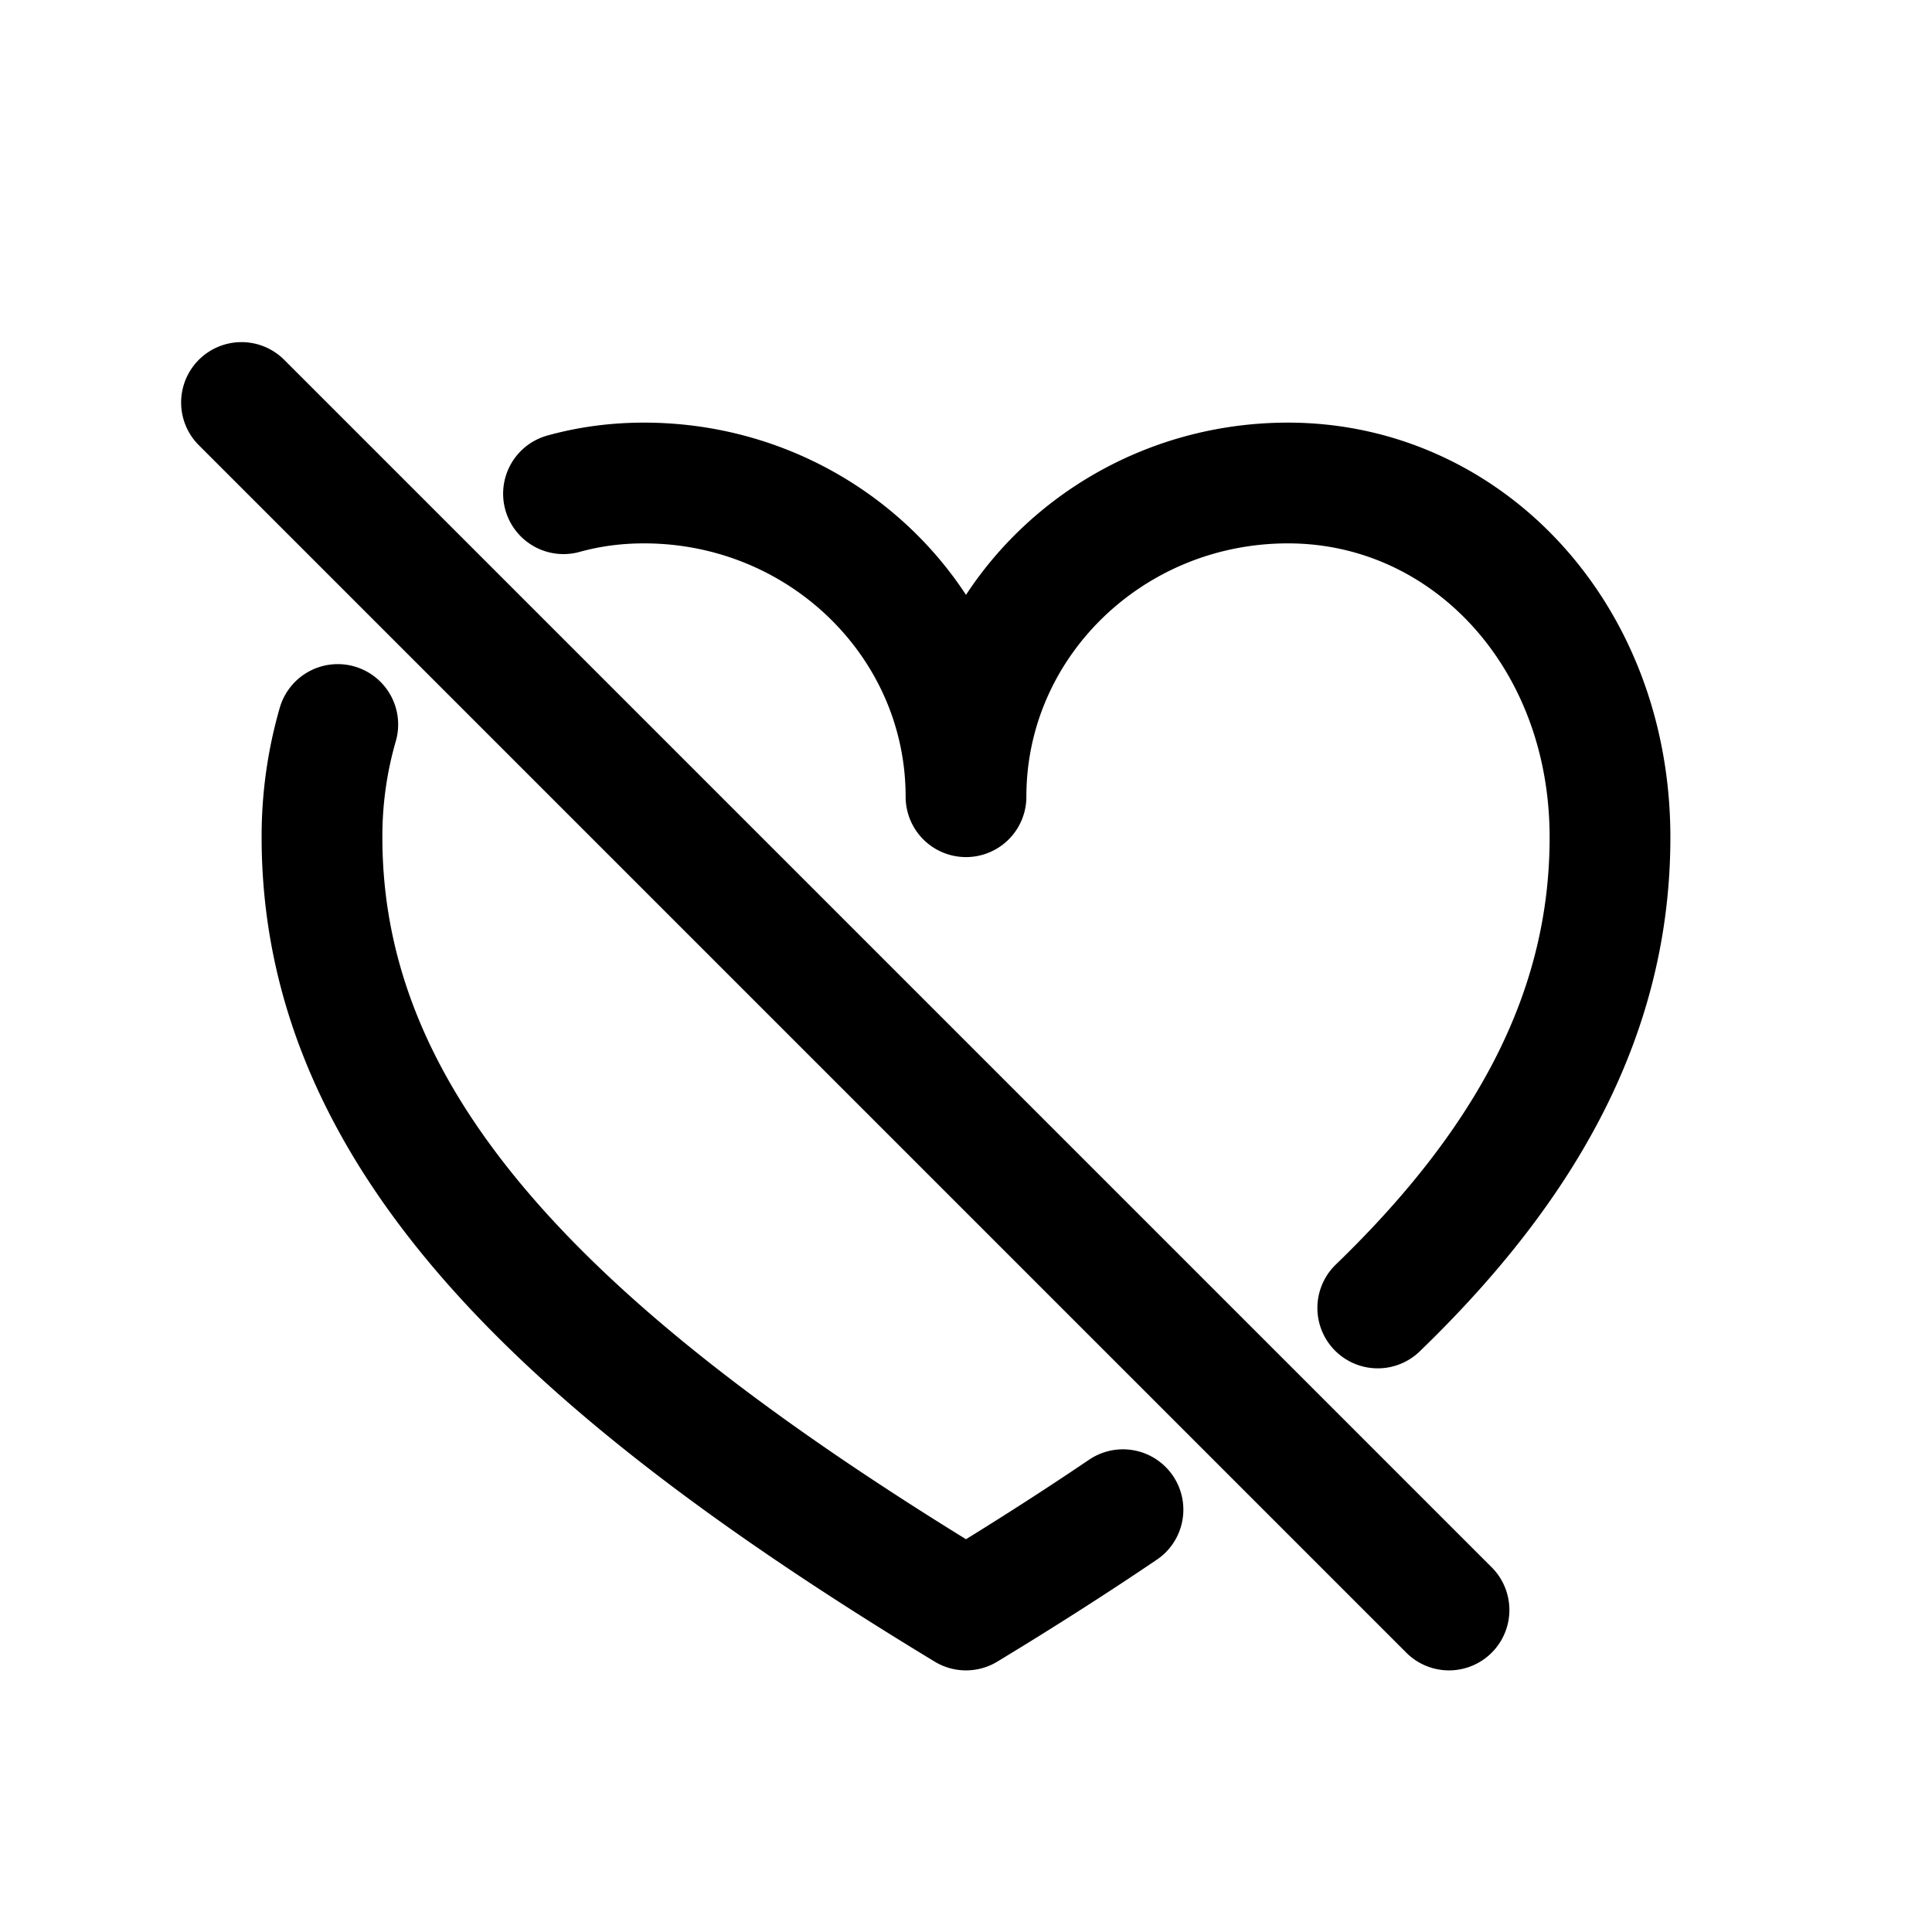 <svg id="heartDisabled" xmlns="http://www.w3.org/2000/svg" fill="none" viewBox="0 0 24 24"><path stroke="currentColor" stroke-linecap="round" stroke-linejoin="round" stroke-width="1.5" d="m3 5 15 15M7 6.133Q7.481 6 8 6c2.21 0 4 1.745 4 3.897C12 7.745 13.79 6 16 6s4 1.876 4 4.402c0 2.173-1.029 4.053-2.885 5.846M4.196 9A5 5 0 0 0 4 10.402C4 14.113 7 16.97 12 20q1.034-.626 1.95-1.246" /></svg>